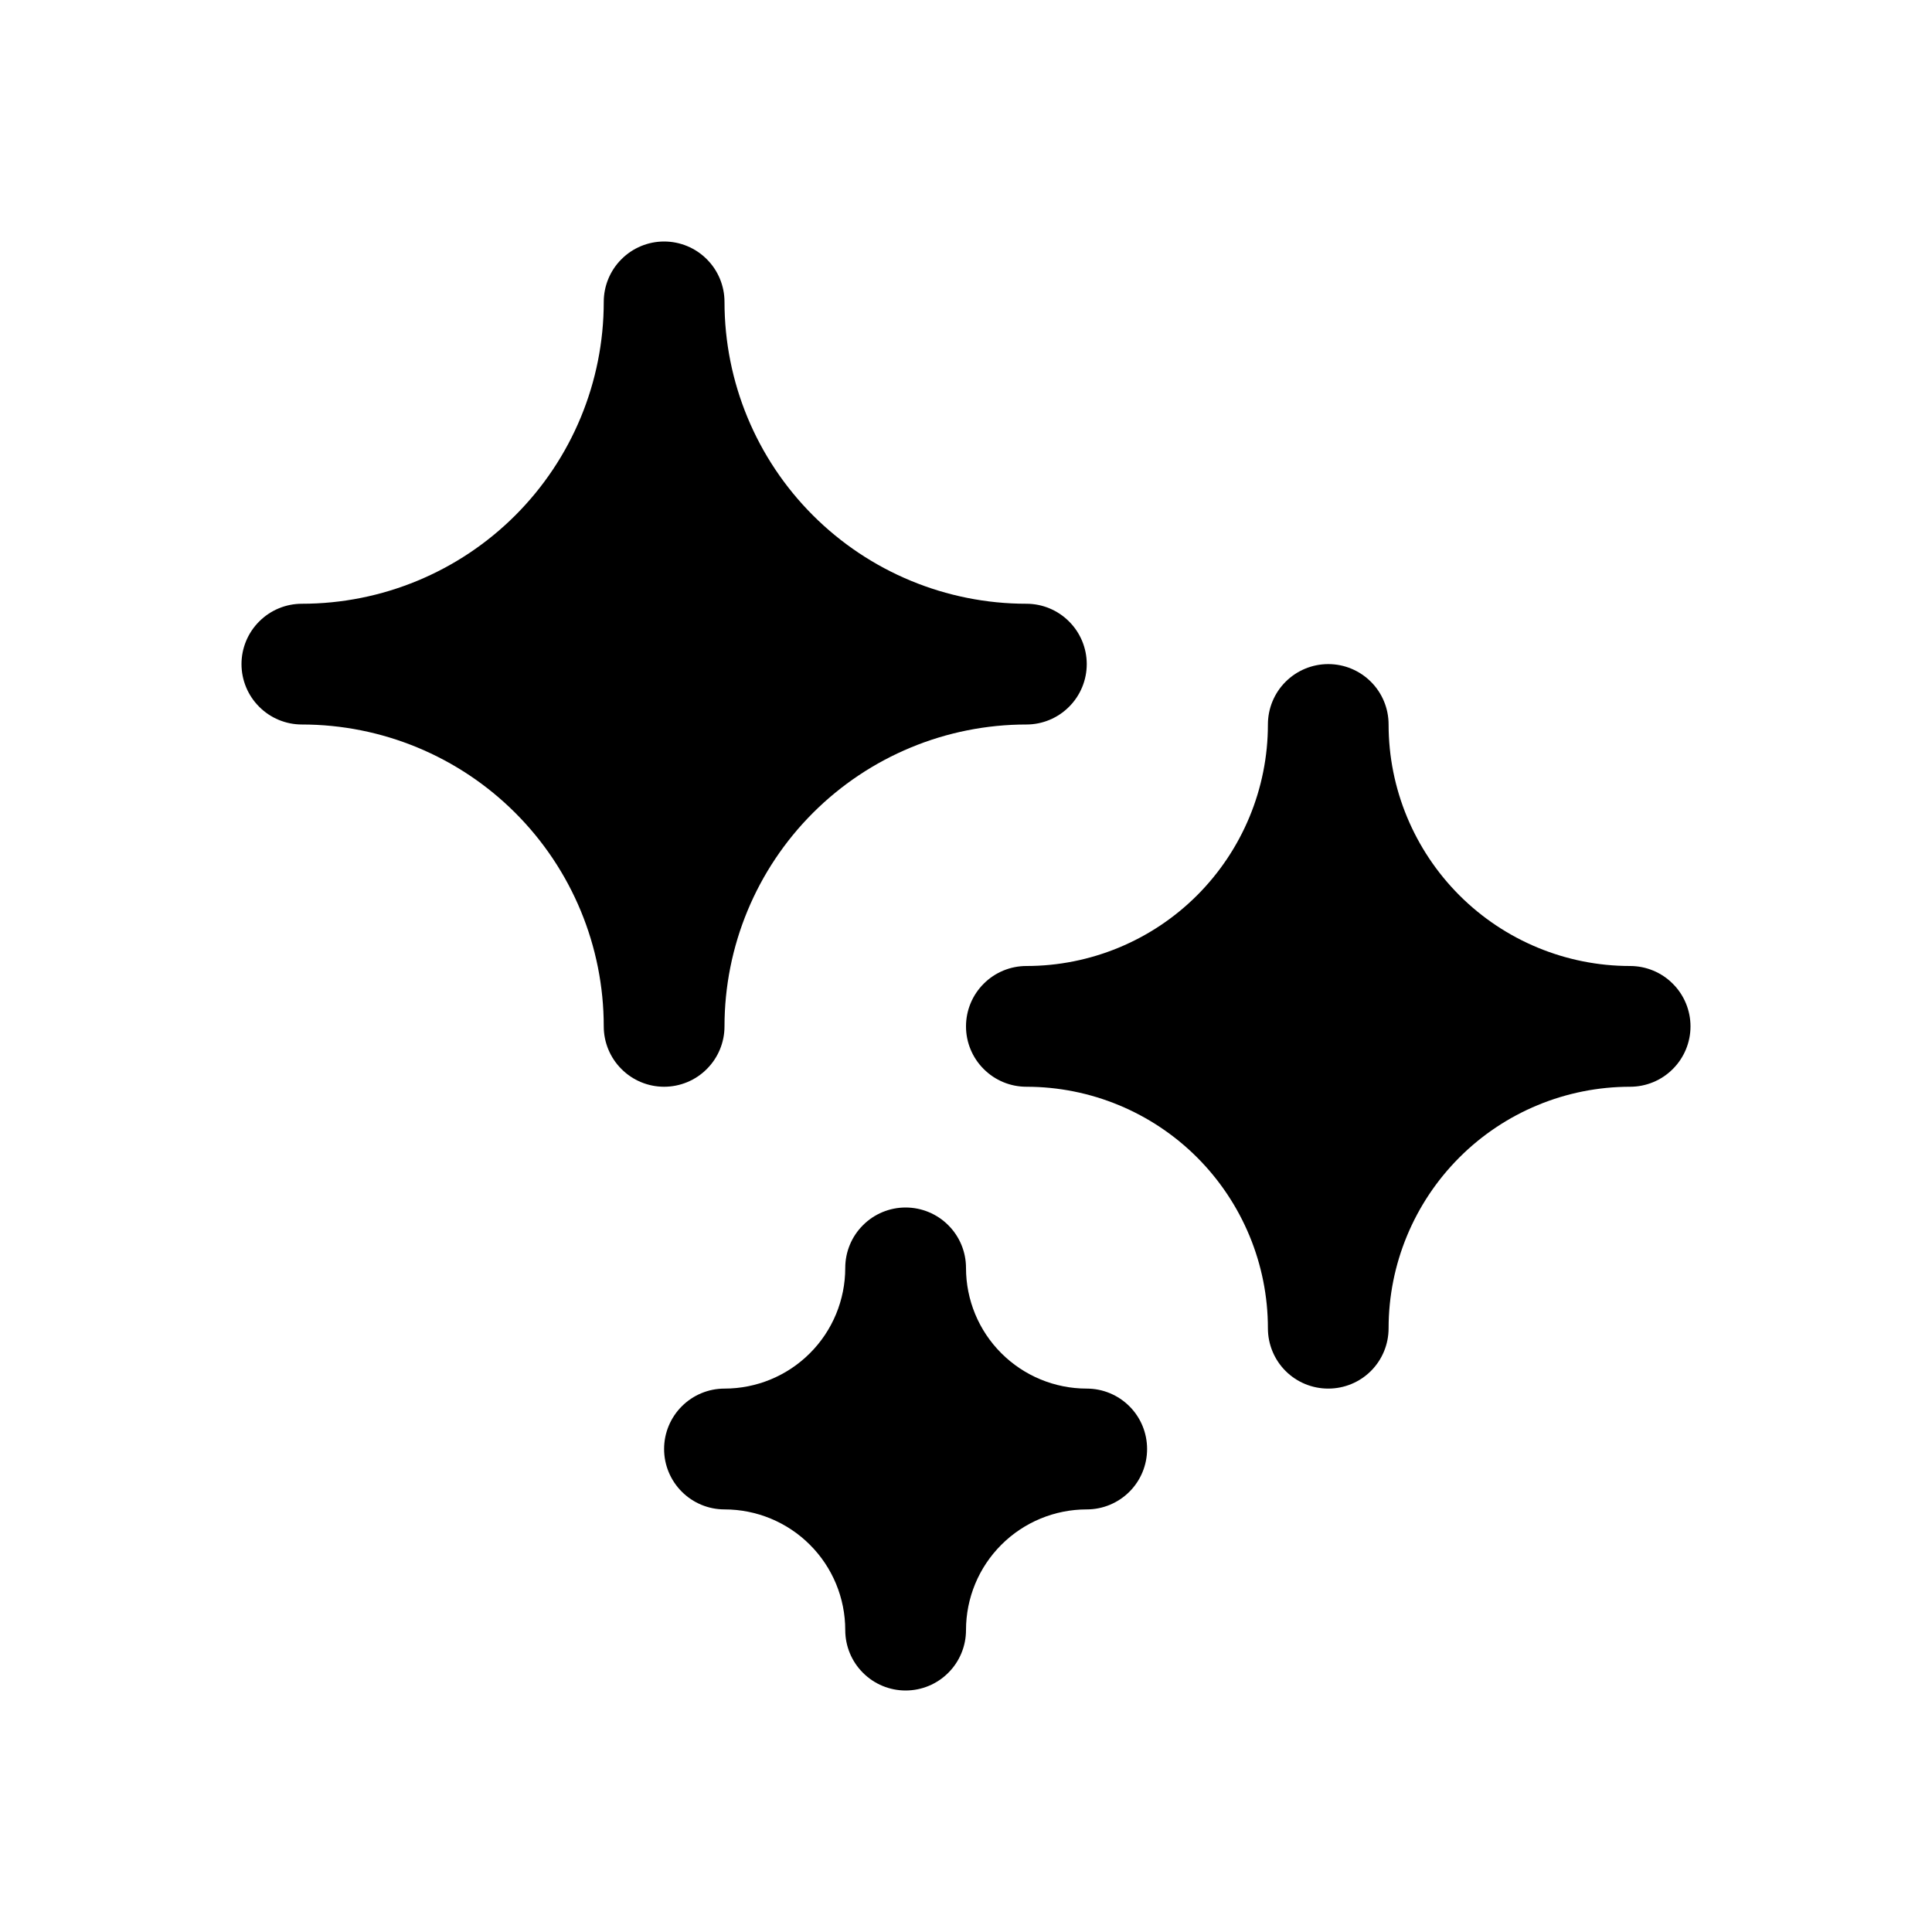 <svg width="30" height="30" viewBox="0 0 30 30" fill="none" xmlns="http://www.w3.org/2000/svg">
<path d="M16.875 10.312C16.875 10.561 16.776 10.8 16.6 10.975C16.425 11.151 16.186 11.25 15.938 11.25C14.694 11.25 13.502 11.744 12.623 12.623C11.744 13.502 11.25 14.694 11.25 15.938C11.25 16.186 11.151 16.425 10.975 16.6C10.8 16.776 10.561 16.875 10.312 16.875C10.064 16.875 9.825 16.776 9.65 16.6C9.474 16.425 9.375 16.186 9.375 15.938C9.375 14.694 8.881 13.502 8.002 12.623C7.123 11.744 5.931 11.25 4.688 11.25C4.439 11.25 4.2 11.151 4.025 10.975C3.849 10.8 3.75 10.561 3.75 10.312C3.75 10.064 3.849 9.825 4.025 9.65C4.2 9.474 4.439 9.375 4.688 9.375C5.931 9.375 7.123 8.881 8.002 8.002C8.881 7.123 9.375 5.931 9.375 4.688C9.375 4.439 9.474 4.2 9.65 4.025C9.825 3.849 10.064 3.75 10.312 3.75C10.561 3.75 10.8 3.849 10.975 4.025C11.151 4.2 11.25 4.439 11.25 4.688C11.25 5.931 11.744 7.123 12.623 8.002C13.502 8.881 14.694 9.375 15.938 9.375C16.186 9.375 16.425 9.474 16.6 9.65C16.776 9.825 16.875 10.064 16.875 10.312Z" fill="currentColor"/>
<path d="M17.812 22.5C17.812 22.749 17.714 22.987 17.538 23.163C17.362 23.339 17.124 23.438 16.875 23.438C16.378 23.438 15.901 23.635 15.549 23.987C15.197 24.338 15 24.815 15 25.312C15 25.561 14.901 25.8 14.725 25.975C14.55 26.151 14.311 26.25 14.062 26.25C13.814 26.25 13.575 26.151 13.4 25.975C13.224 25.8 13.125 25.561 13.125 25.312C13.125 24.815 12.928 24.338 12.576 23.987C12.224 23.635 11.747 23.438 11.25 23.438C11.001 23.438 10.763 23.339 10.587 23.163C10.411 22.987 10.312 22.749 10.312 22.5C10.312 22.251 10.411 22.013 10.587 21.837C10.763 21.661 11.001 21.562 11.25 21.562C11.747 21.562 12.224 21.365 12.576 21.013C12.928 20.662 13.125 20.185 13.125 19.688C13.125 19.439 13.224 19.2 13.4 19.025C13.575 18.849 13.814 18.75 14.062 18.75C14.311 18.75 14.55 18.849 14.725 19.025C14.901 19.2 15 19.439 15 19.688C15 20.185 15.197 20.662 15.549 21.013C15.901 21.365 16.378 21.562 16.875 21.562C17.124 21.562 17.362 21.661 17.538 21.837C17.714 22.013 17.812 22.251 17.812 22.5Z" fill="currentColor"/>
<path d="M26.25 15.938C26.25 16.186 26.151 16.425 25.975 16.6C25.8 16.776 25.561 16.875 25.312 16.875C24.318 16.875 23.364 17.27 22.661 17.973C21.958 18.677 21.562 19.63 21.562 20.625C21.562 20.874 21.464 21.112 21.288 21.288C21.112 21.464 20.874 21.562 20.625 21.562C20.376 21.562 20.138 21.464 19.962 21.288C19.786 21.112 19.688 20.874 19.688 20.625C19.688 19.63 19.292 18.677 18.589 17.973C17.886 17.27 16.932 16.875 15.938 16.875C15.689 16.875 15.45 16.776 15.275 16.6C15.099 16.425 15 16.186 15 15.938C15 15.689 15.099 15.45 15.275 15.275C15.45 15.099 15.689 15 15.938 15C16.932 15 17.886 14.605 18.589 13.902C19.292 13.198 19.688 12.245 19.688 11.25C19.688 11.001 19.786 10.763 19.962 10.587C20.138 10.411 20.376 10.312 20.625 10.312C20.874 10.312 21.112 10.411 21.288 10.587C21.464 10.763 21.562 11.001 21.562 11.25C21.562 12.245 21.958 13.198 22.661 13.902C23.364 14.605 24.318 15 25.312 15C25.561 15 25.8 15.099 25.975 15.275C26.151 15.45 26.25 15.689 26.25 15.938Z" fill="currentColor"/>
</svg>
